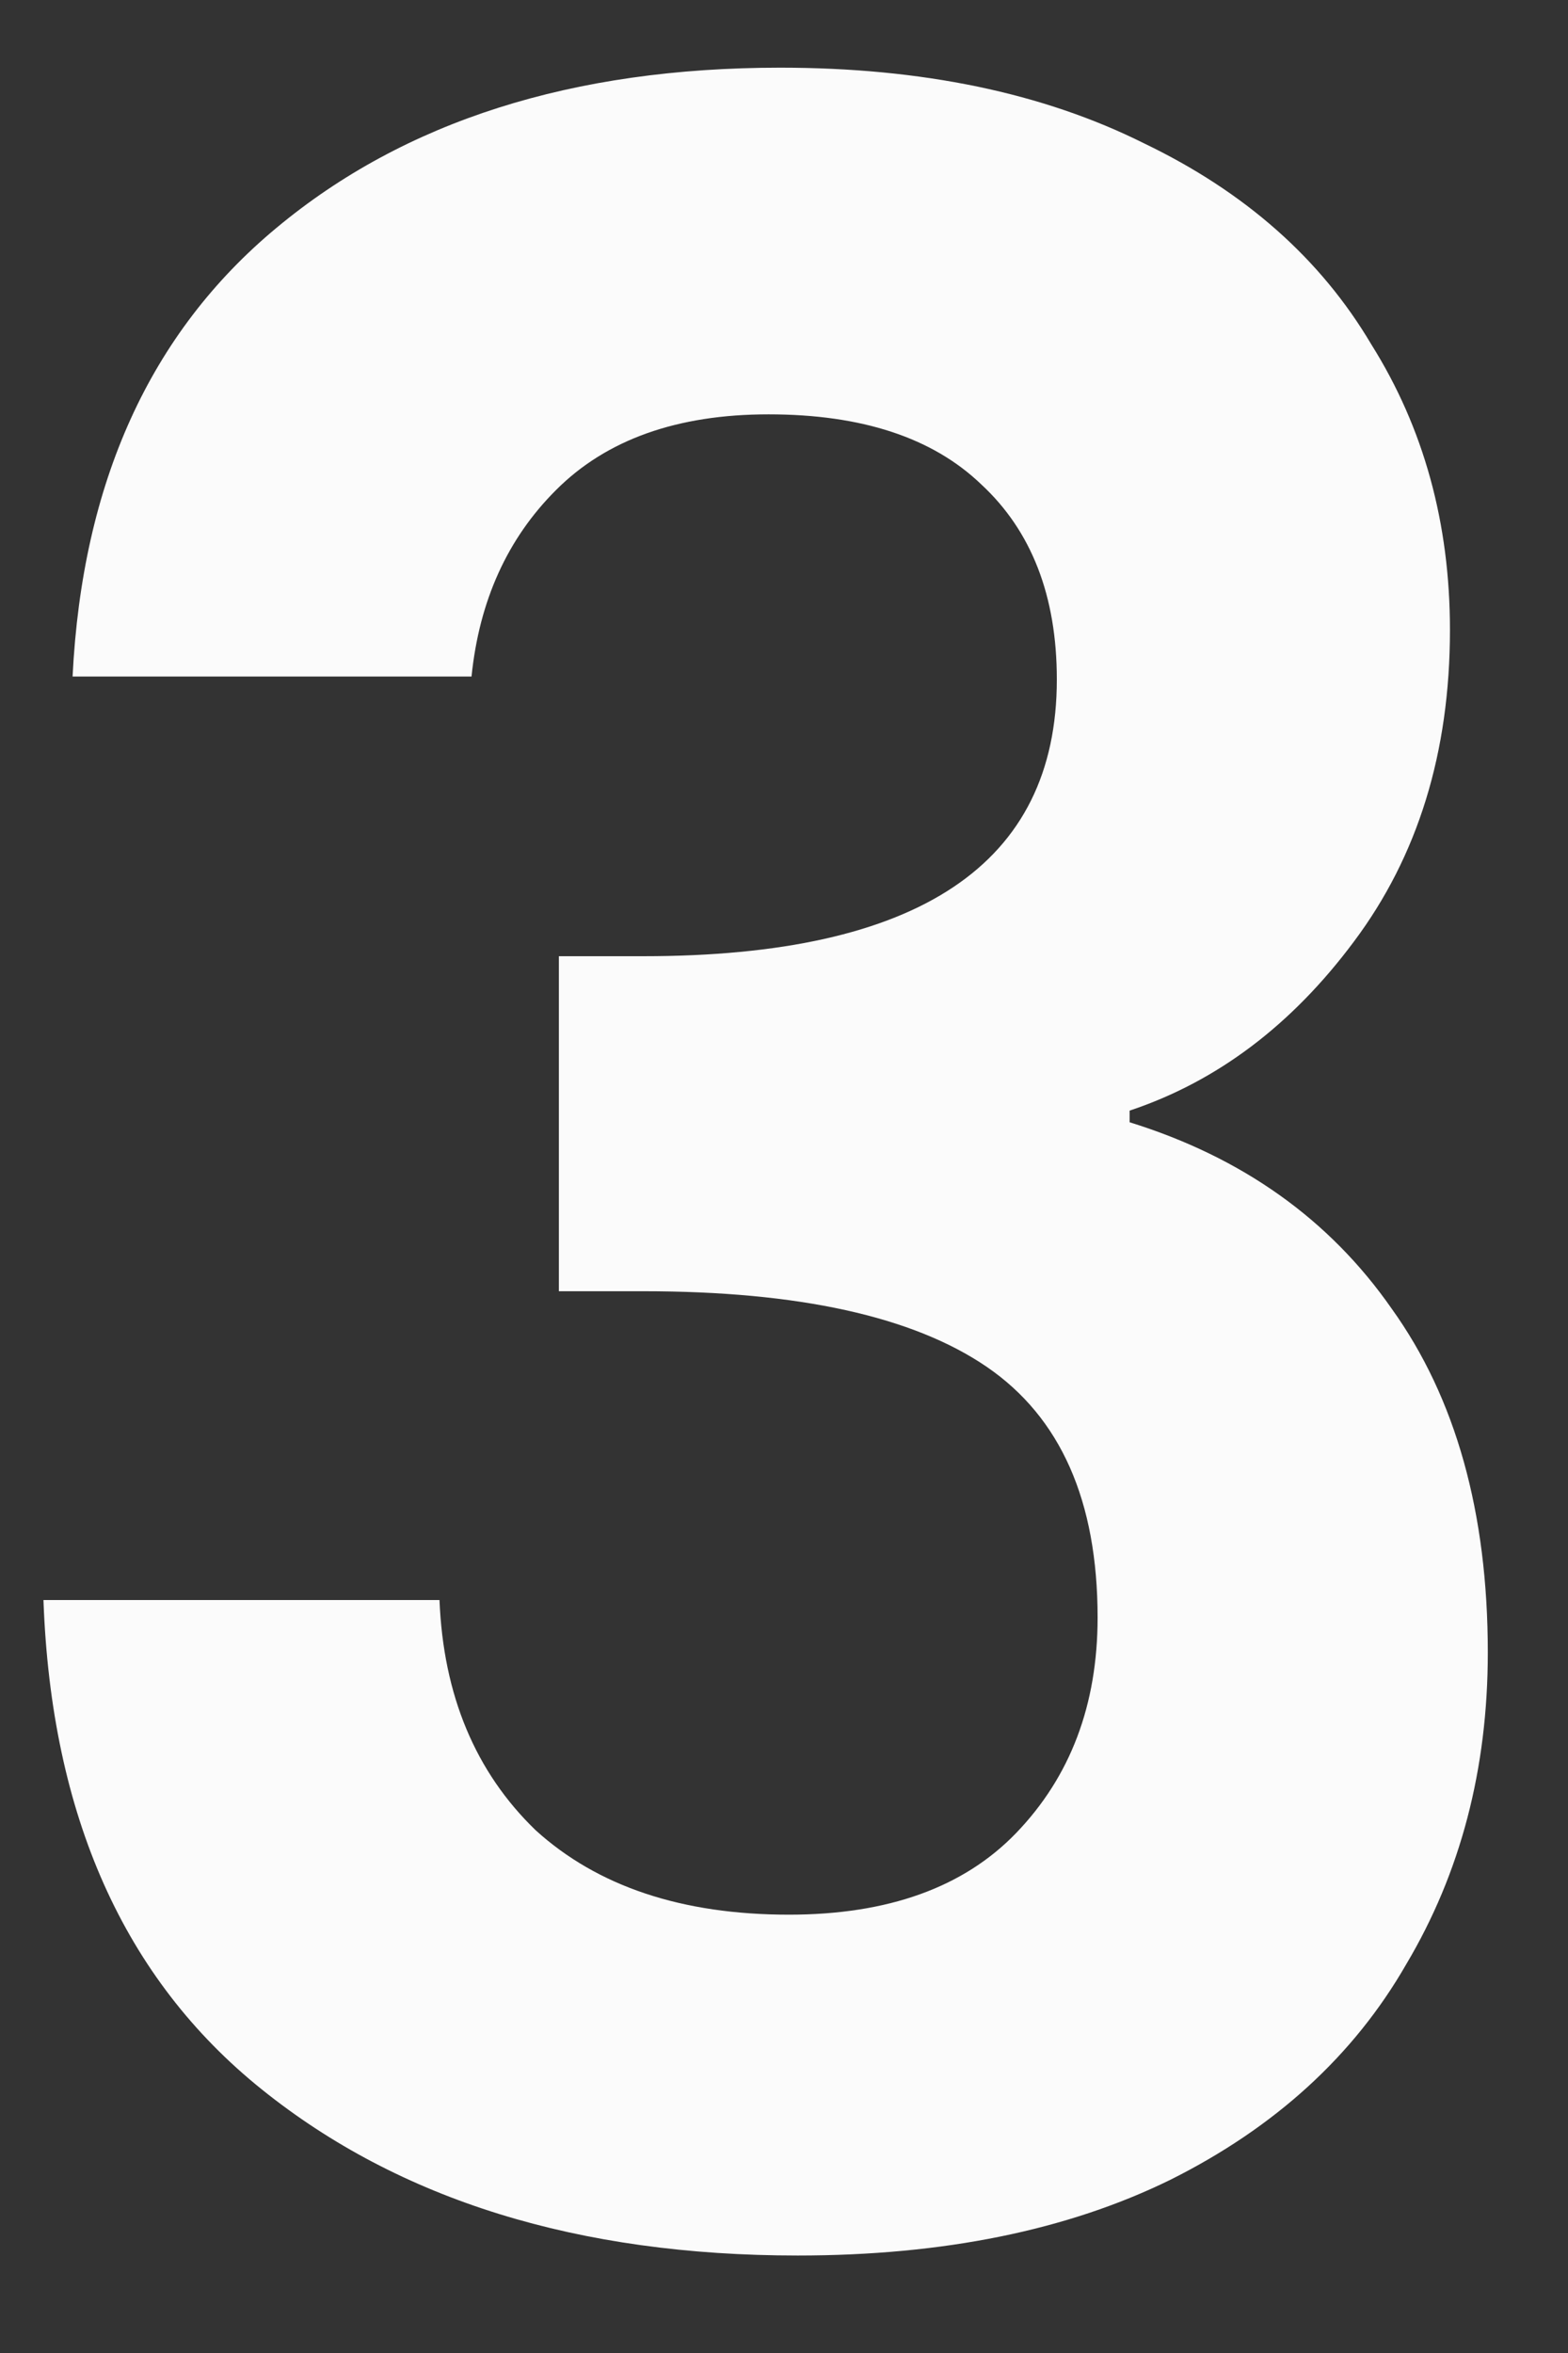 <svg width="14" height="21" viewBox="0 0 14 21" fill="none" xmlns="http://www.w3.org/2000/svg">
<rect x="0" y="0" width="14" height="21" fill="#333333" stroke="none"/>
<path d="M0.648 6.038C0.734 4.305 1.341 2.97 2.468 2.034C3.612 1.081 5.111 0.604 6.966 0.604C8.231 0.604 9.314 0.829 10.216 1.28C11.117 1.713 11.793 2.311 12.244 3.074C12.712 3.819 12.946 4.669 12.946 5.622C12.946 6.714 12.66 7.641 12.088 8.404C11.533 9.149 10.866 9.652 10.086 9.912V10.016C11.091 10.328 11.871 10.883 12.426 11.68C12.998 12.477 13.284 13.5 13.284 14.748C13.284 15.788 13.041 16.715 12.556 17.53C12.088 18.345 11.386 18.986 10.45 19.454C9.531 19.905 8.422 20.13 7.122 20.13C5.163 20.13 3.568 19.636 2.338 18.648C1.107 17.66 0.457 16.204 0.388 14.28H3.924C3.958 15.129 4.244 15.814 4.782 16.334C5.336 16.837 6.09 17.088 7.044 17.088C7.928 17.088 8.604 16.845 9.072 16.36C9.557 15.857 9.8 15.216 9.8 14.436C9.8 13.396 9.47 12.651 8.812 12.2C8.153 11.749 7.13 11.524 5.744 11.524H4.99V8.534H5.744C8.205 8.534 9.436 7.711 9.436 6.064C9.436 5.319 9.21 4.738 8.76 4.322C8.326 3.906 7.694 3.698 6.862 3.698C6.047 3.698 5.414 3.923 4.964 4.374C4.53 4.807 4.279 5.362 4.21 6.038H0.648Z" fill="#FBFBFB"/>
</svg>
